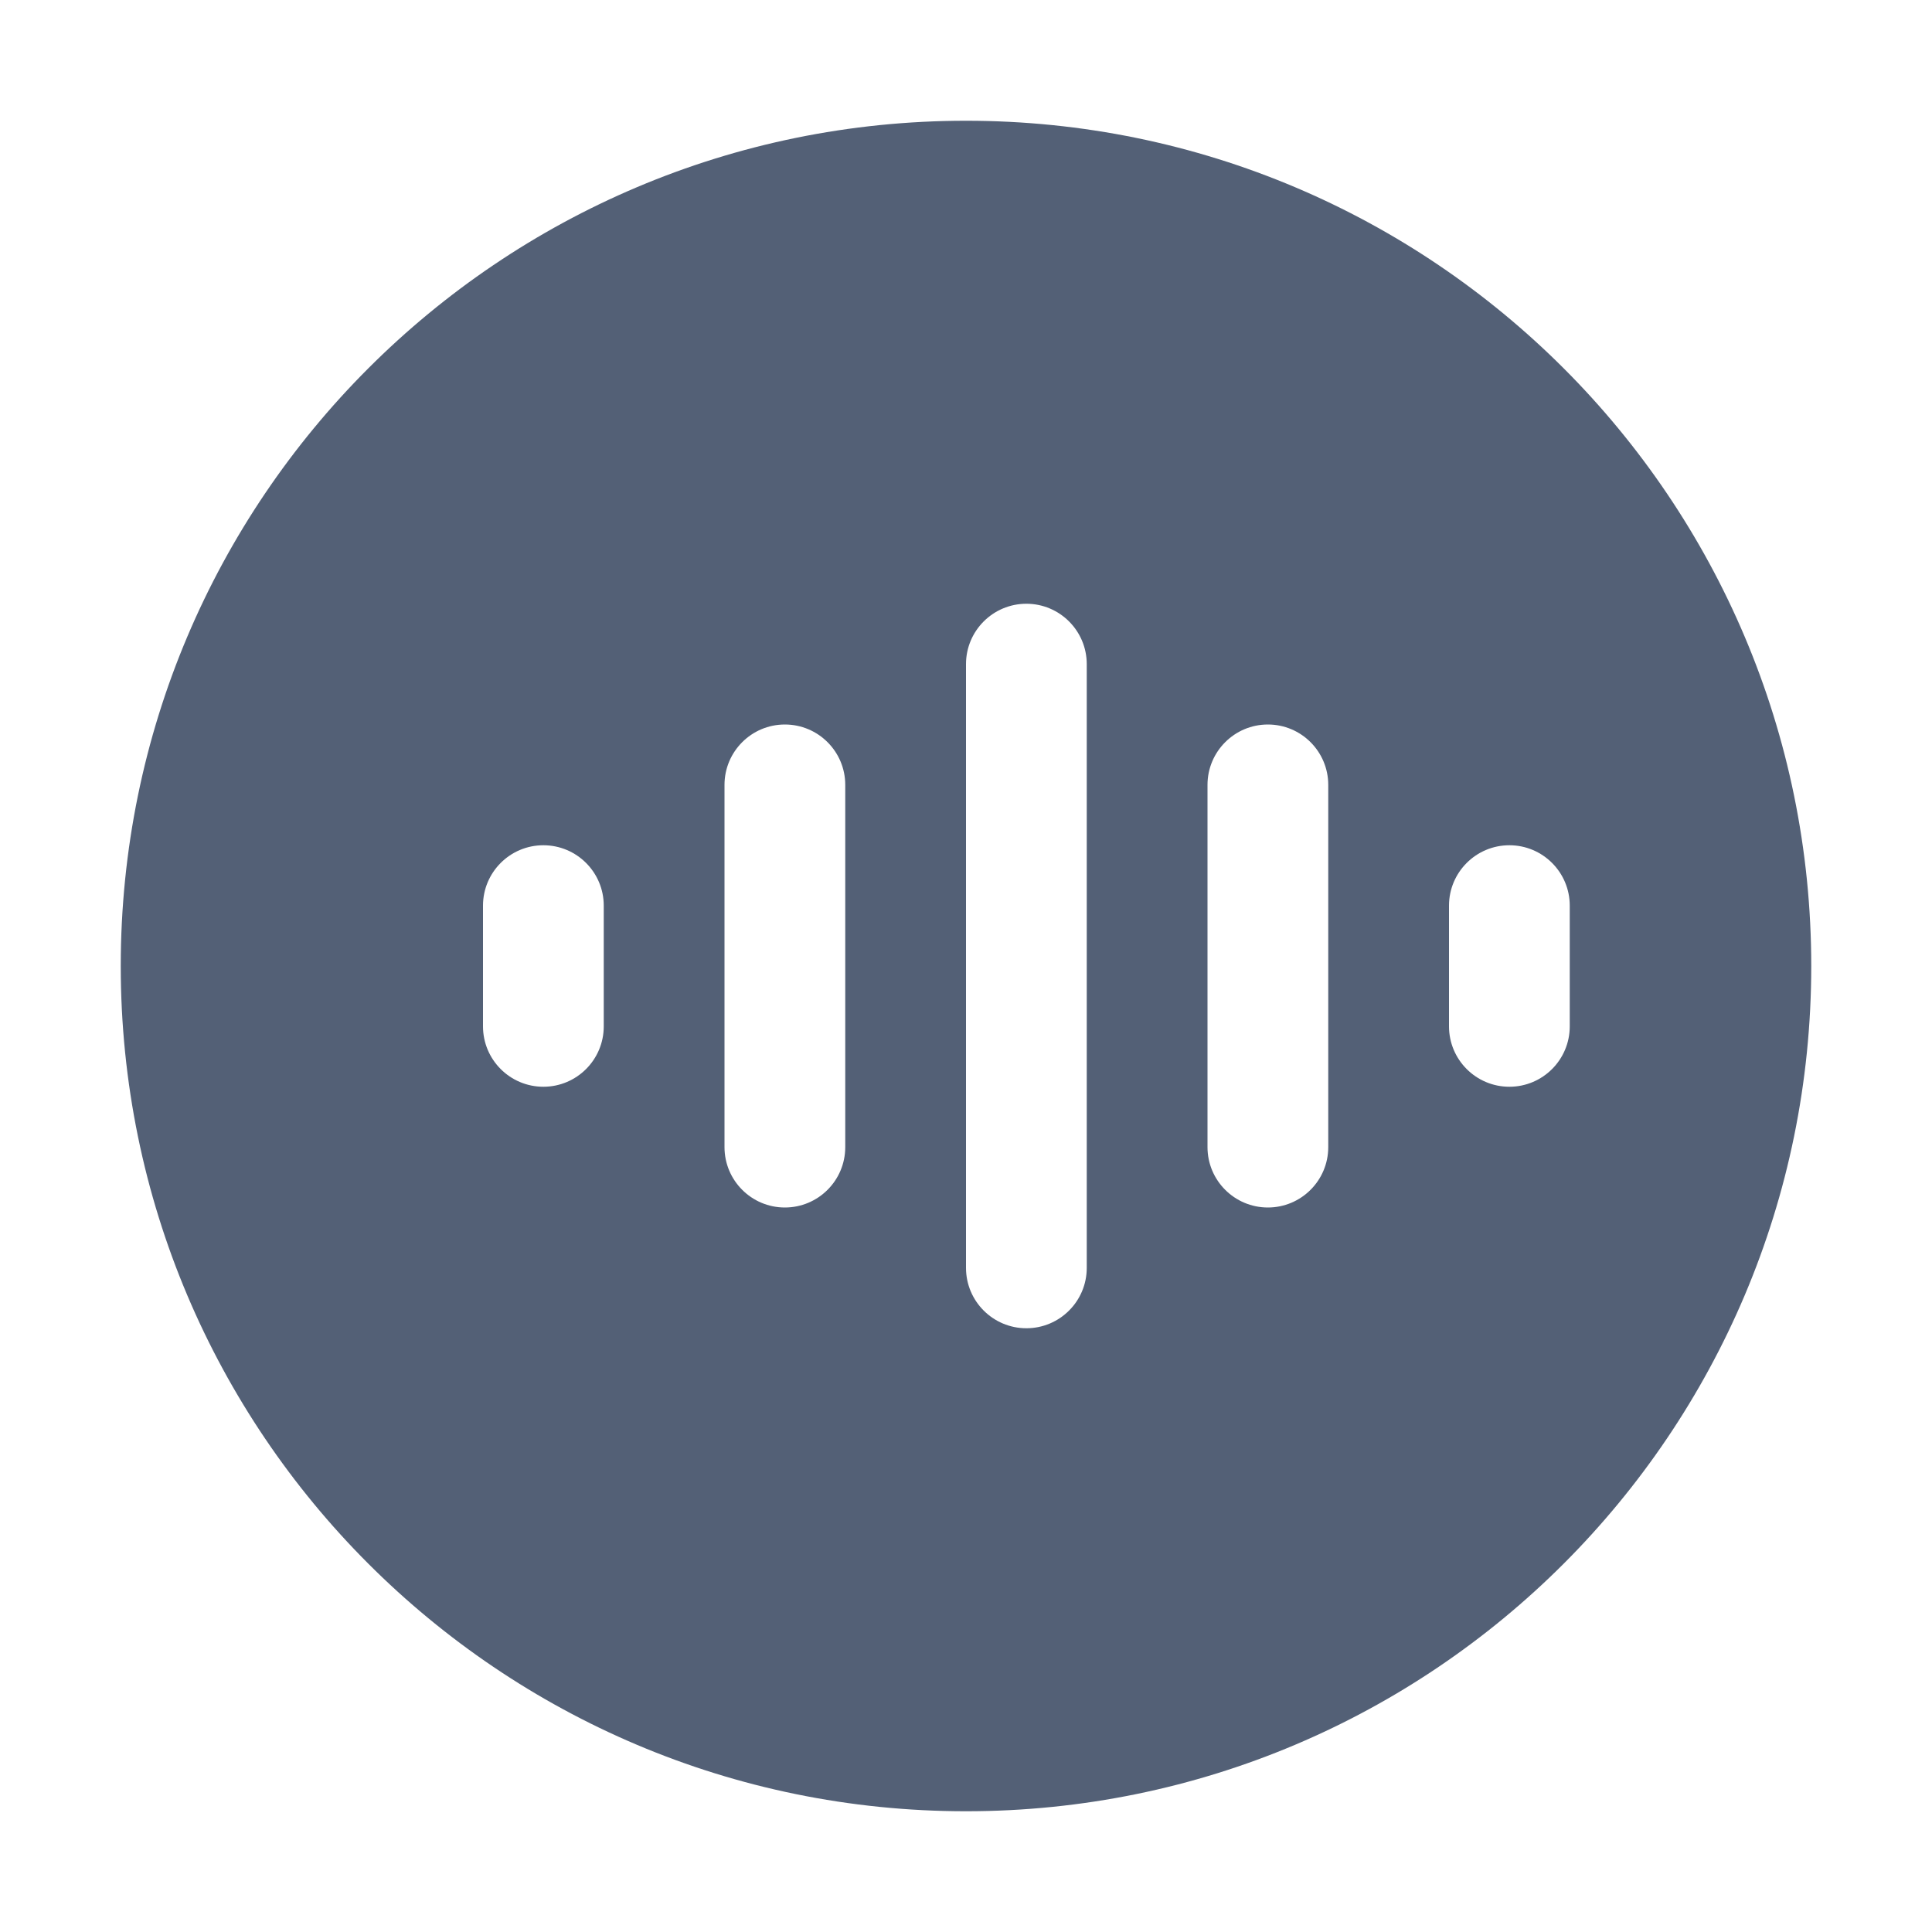 <?xml version="1.0" encoding="UTF-8"?>
<svg width="16px" height="16px" viewBox="0 0 16 16" version="1.1" xmlns="http://www.w3.org/2000/svg" xmlns:xlink="http://www.w3.org/1999/xlink">
    <title>icon/dock/assistant</title>
    <defs>
        <path d="M7,0 C10.866,0 14,3.134 14,7 C14,10.866 10.866,14 7,14 C3.134,14 0,10.866 0,7 C0,3.134 3.134,0 7,0 Z M7.5,4 C7.224,4 7,4.224 7,4.5 L7,4.5 L7,9.5 C7,9.776 7.224,10 7.5,10 C7.776,10 8,9.776 8,9.5 L8,9.5 L8,4.5 C8,4.224 7.776,4 7.5,4 Z M5.5,5 C5.224,5 5,5.224 5,5.5 L5,5.5 L5,8.5 C5,8.776 5.224,9 5.5,9 C5.776,9 6,8.776 6,8.5 L6,8.5 L6,5.5 C6,5.224 5.776,5 5.5,5 Z M9.5,5 C9.224,5 9,5.224 9,5.5 L9,5.5 L9,8.5 C9,8.776 9.224,9 9.5,9 C9.776,9 10,8.776 10,8.5 L10,8.5 L10,5.5 C10,5.224 9.776,5 9.5,5 Z M3.5,6 C3.224,6 3,6.224 3,6.5 L3,6.5 L3,7.5 C3,7.776 3.224,8 3.5,8 C3.776,8 4,7.776 4,7.5 L4,7.5 L4,6.5 C4,6.224 3.776,6 3.5,6 Z M11.5,6 C11.224,6 11,6.224 11,6.5 L11,6.5 L11,7.5 C11,7.776 11.224,8 11.5,8 C11.776,8 12,7.776 12,7.5 L12,7.5 L12,6.5 C12,6.224 11.776,6 11.5,6 Z" id="path-1"></path>
    </defs>
    <g id="icon/dock/assistant" stroke="none" stroke-width="1" fill="none" fill-rule="evenodd">
        <g id="路径-5" transform="translate(1, 1)">
            <mask id="mask-2" fill="white">
                <use xlink:href="#path-1"></use>
            </mask>
            <use id="形状结合" fill="#536076" xlink:href="#path-1"></use>
        </g>
    </g>
</svg>